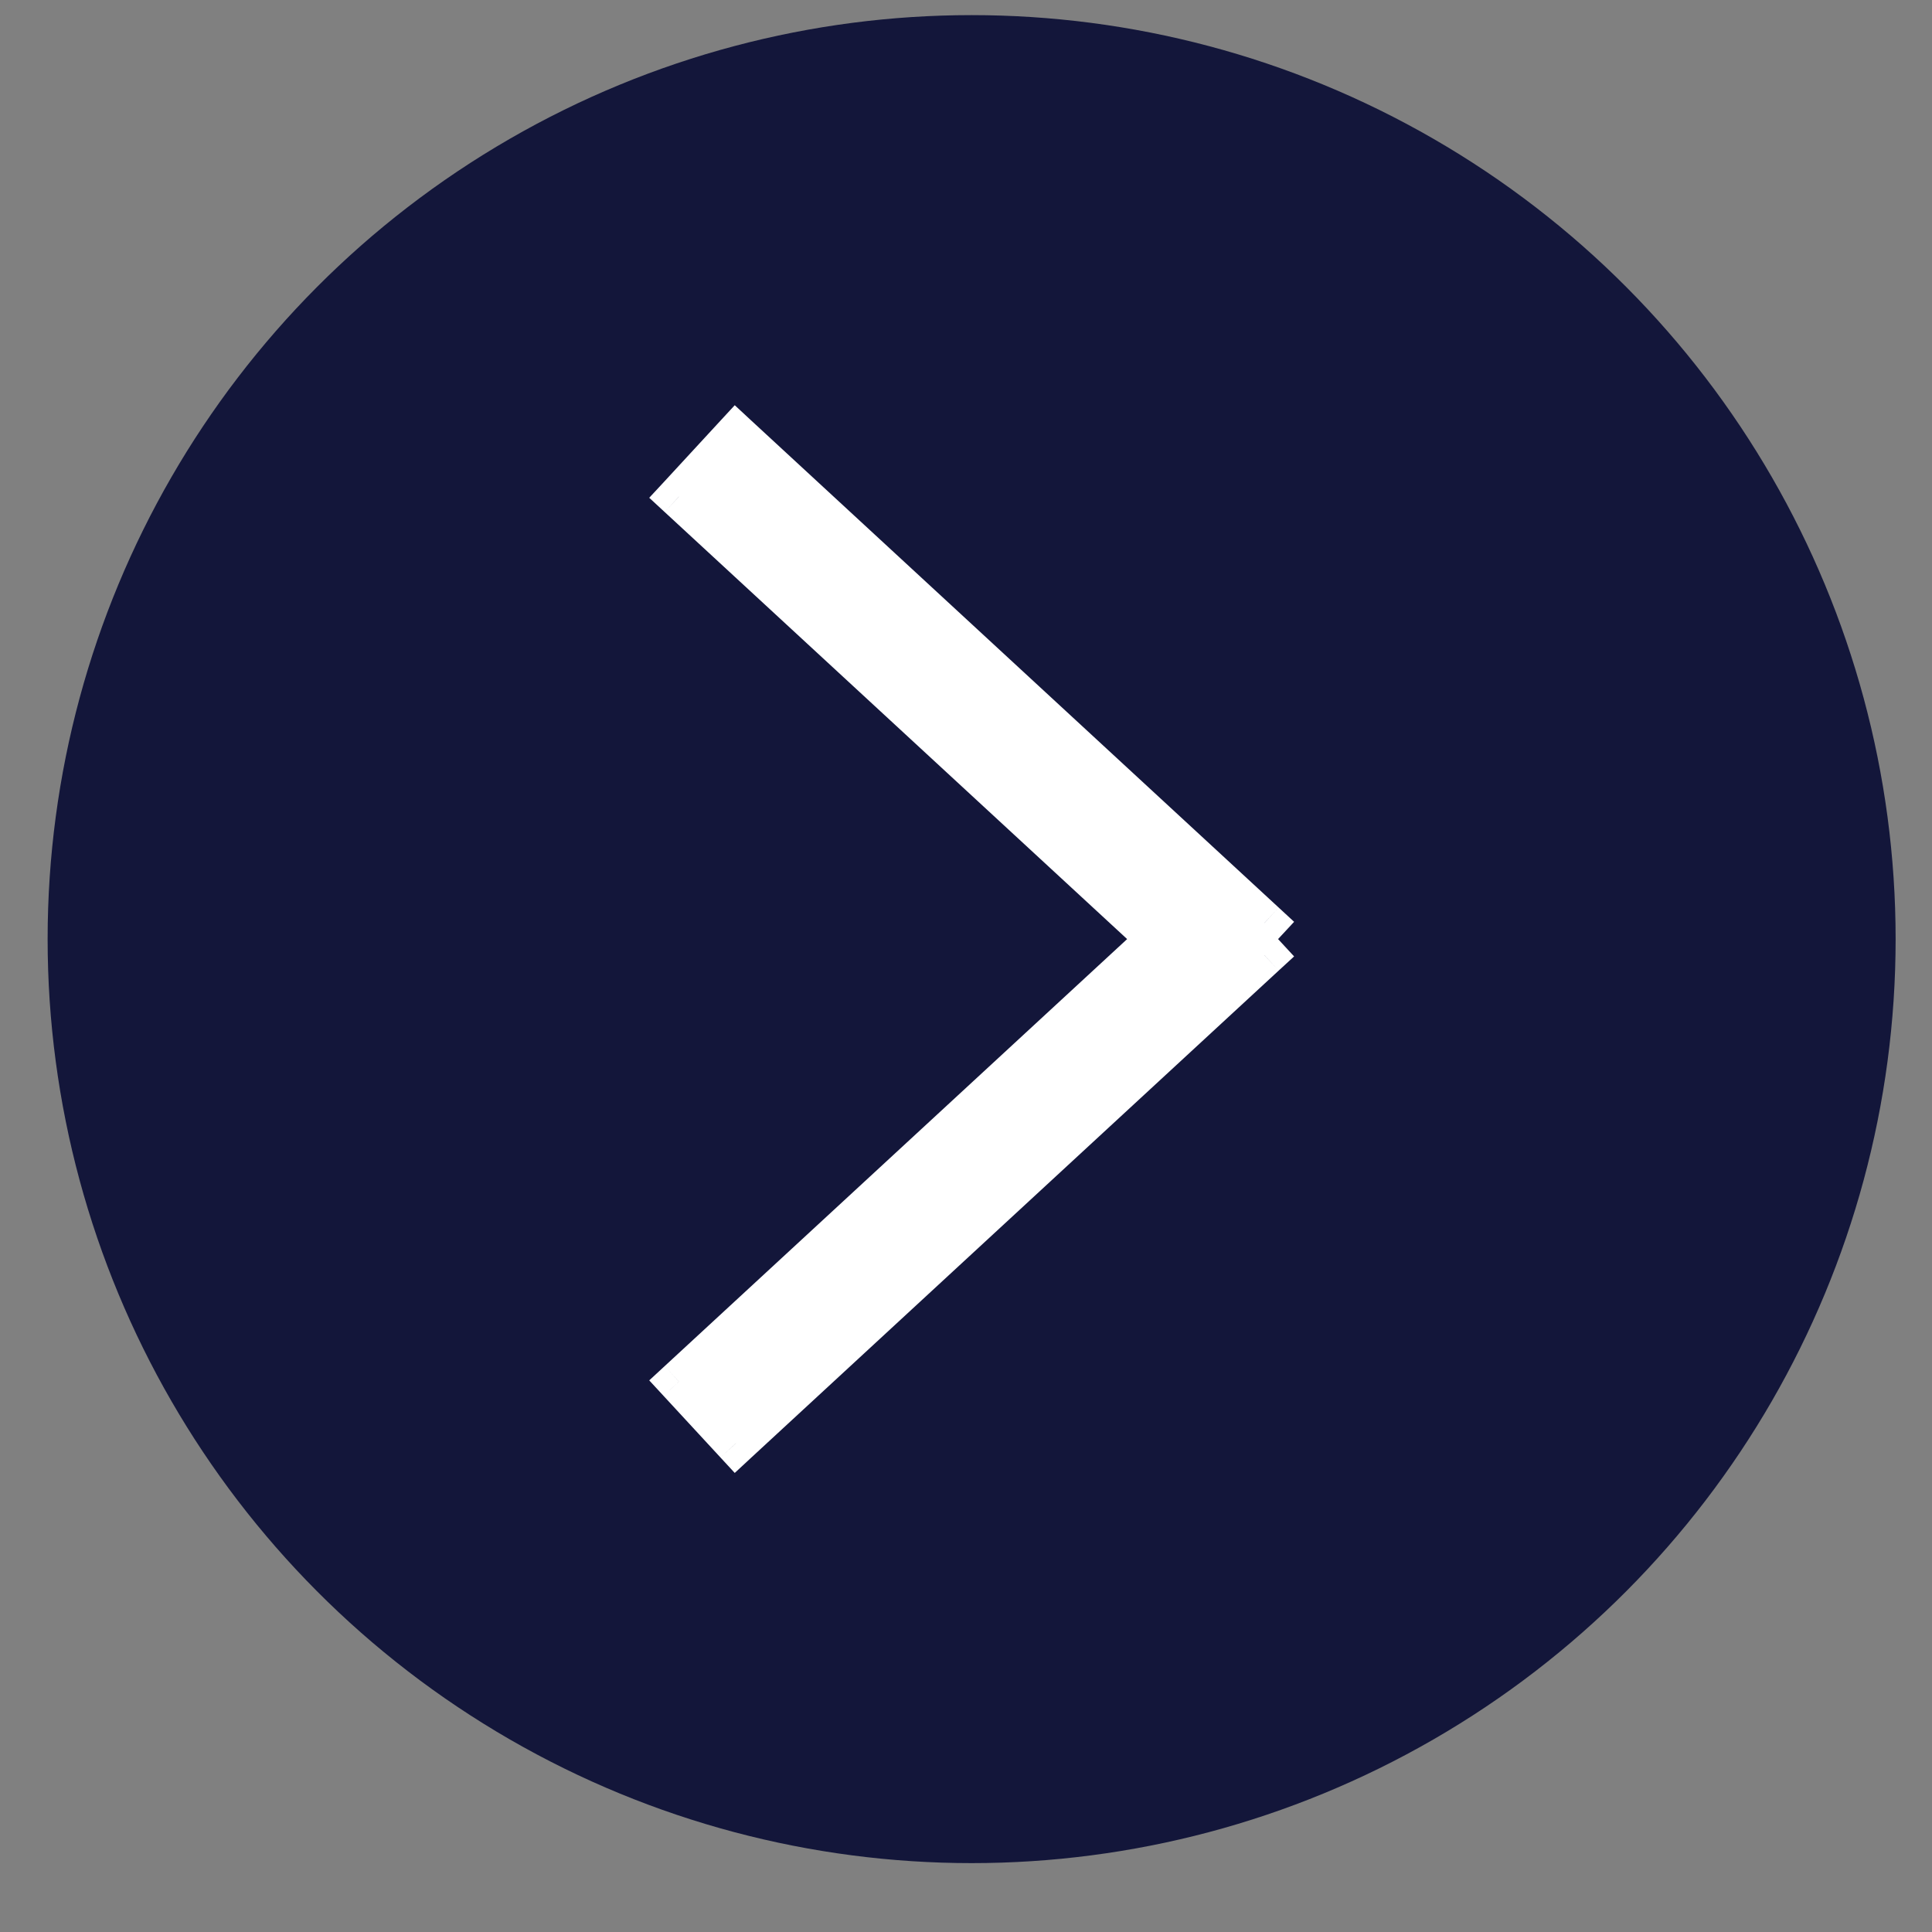 <svg width="23" height="23" viewBox="0 0 23 23" fill="none" xmlns="http://www.w3.org/2000/svg">
<rect x="0" y="0" width="23" height="23" fill="#808080" stroke="none"/>
<circle cx="11.567" cy="11.18" r="11" transform="rotate(180 11.567 11.18)" fill="#13163A"/>
<path fill-rule="evenodd" clip-rule="evenodd" d="M8.761 17.182L15.053 11.371L14.876 11.18L15.053 10.988L8.761 5.178L8.082 5.912L13.786 11.18L8.082 16.447L8.761 17.182Z" fill="white"/>
<path d="M15.053 11.371L15.222 11.555L15.406 11.386L15.236 11.202L15.053 11.371ZM8.761 17.182L8.577 17.351L8.747 17.535L8.93 17.365L8.761 17.182ZM14.876 11.18L14.692 11.01L14.535 11.18L14.692 11.349L14.876 11.18ZM15.053 10.988L15.236 11.157L15.406 10.974L15.222 10.804L15.053 10.988ZM8.761 5.178L8.93 4.994L8.747 4.824L8.577 5.008L8.761 5.178ZM8.082 5.912L7.899 5.743L7.729 5.926L7.913 6.096L8.082 5.912ZM13.786 11.18L13.956 11.363L14.155 11.18L13.956 10.996L13.786 11.18ZM8.082 16.447L7.913 16.263L7.729 16.433L7.899 16.617L8.082 16.447ZM14.883 11.188L8.591 16.998L8.93 17.365L15.222 11.555L14.883 11.188ZM14.692 11.349L14.869 11.541L15.236 11.202L15.059 11.01L14.692 11.349ZM15.059 11.349L15.236 11.157L14.869 10.818L14.692 11.01L15.059 11.349ZM15.222 10.804L8.93 4.994L8.591 5.361L14.883 11.171L15.222 10.804ZM8.577 5.008L7.899 5.743L8.266 6.082L8.944 5.347L8.577 5.008ZM7.913 6.096L13.617 11.363L13.956 10.996L8.252 5.729L7.913 6.096ZM8.252 16.631L13.956 11.363L13.617 10.996L7.913 16.263L8.252 16.631ZM8.944 17.012L8.266 16.277L7.899 16.617L8.577 17.351L8.944 17.012Z" fill="white"/>
</svg>
